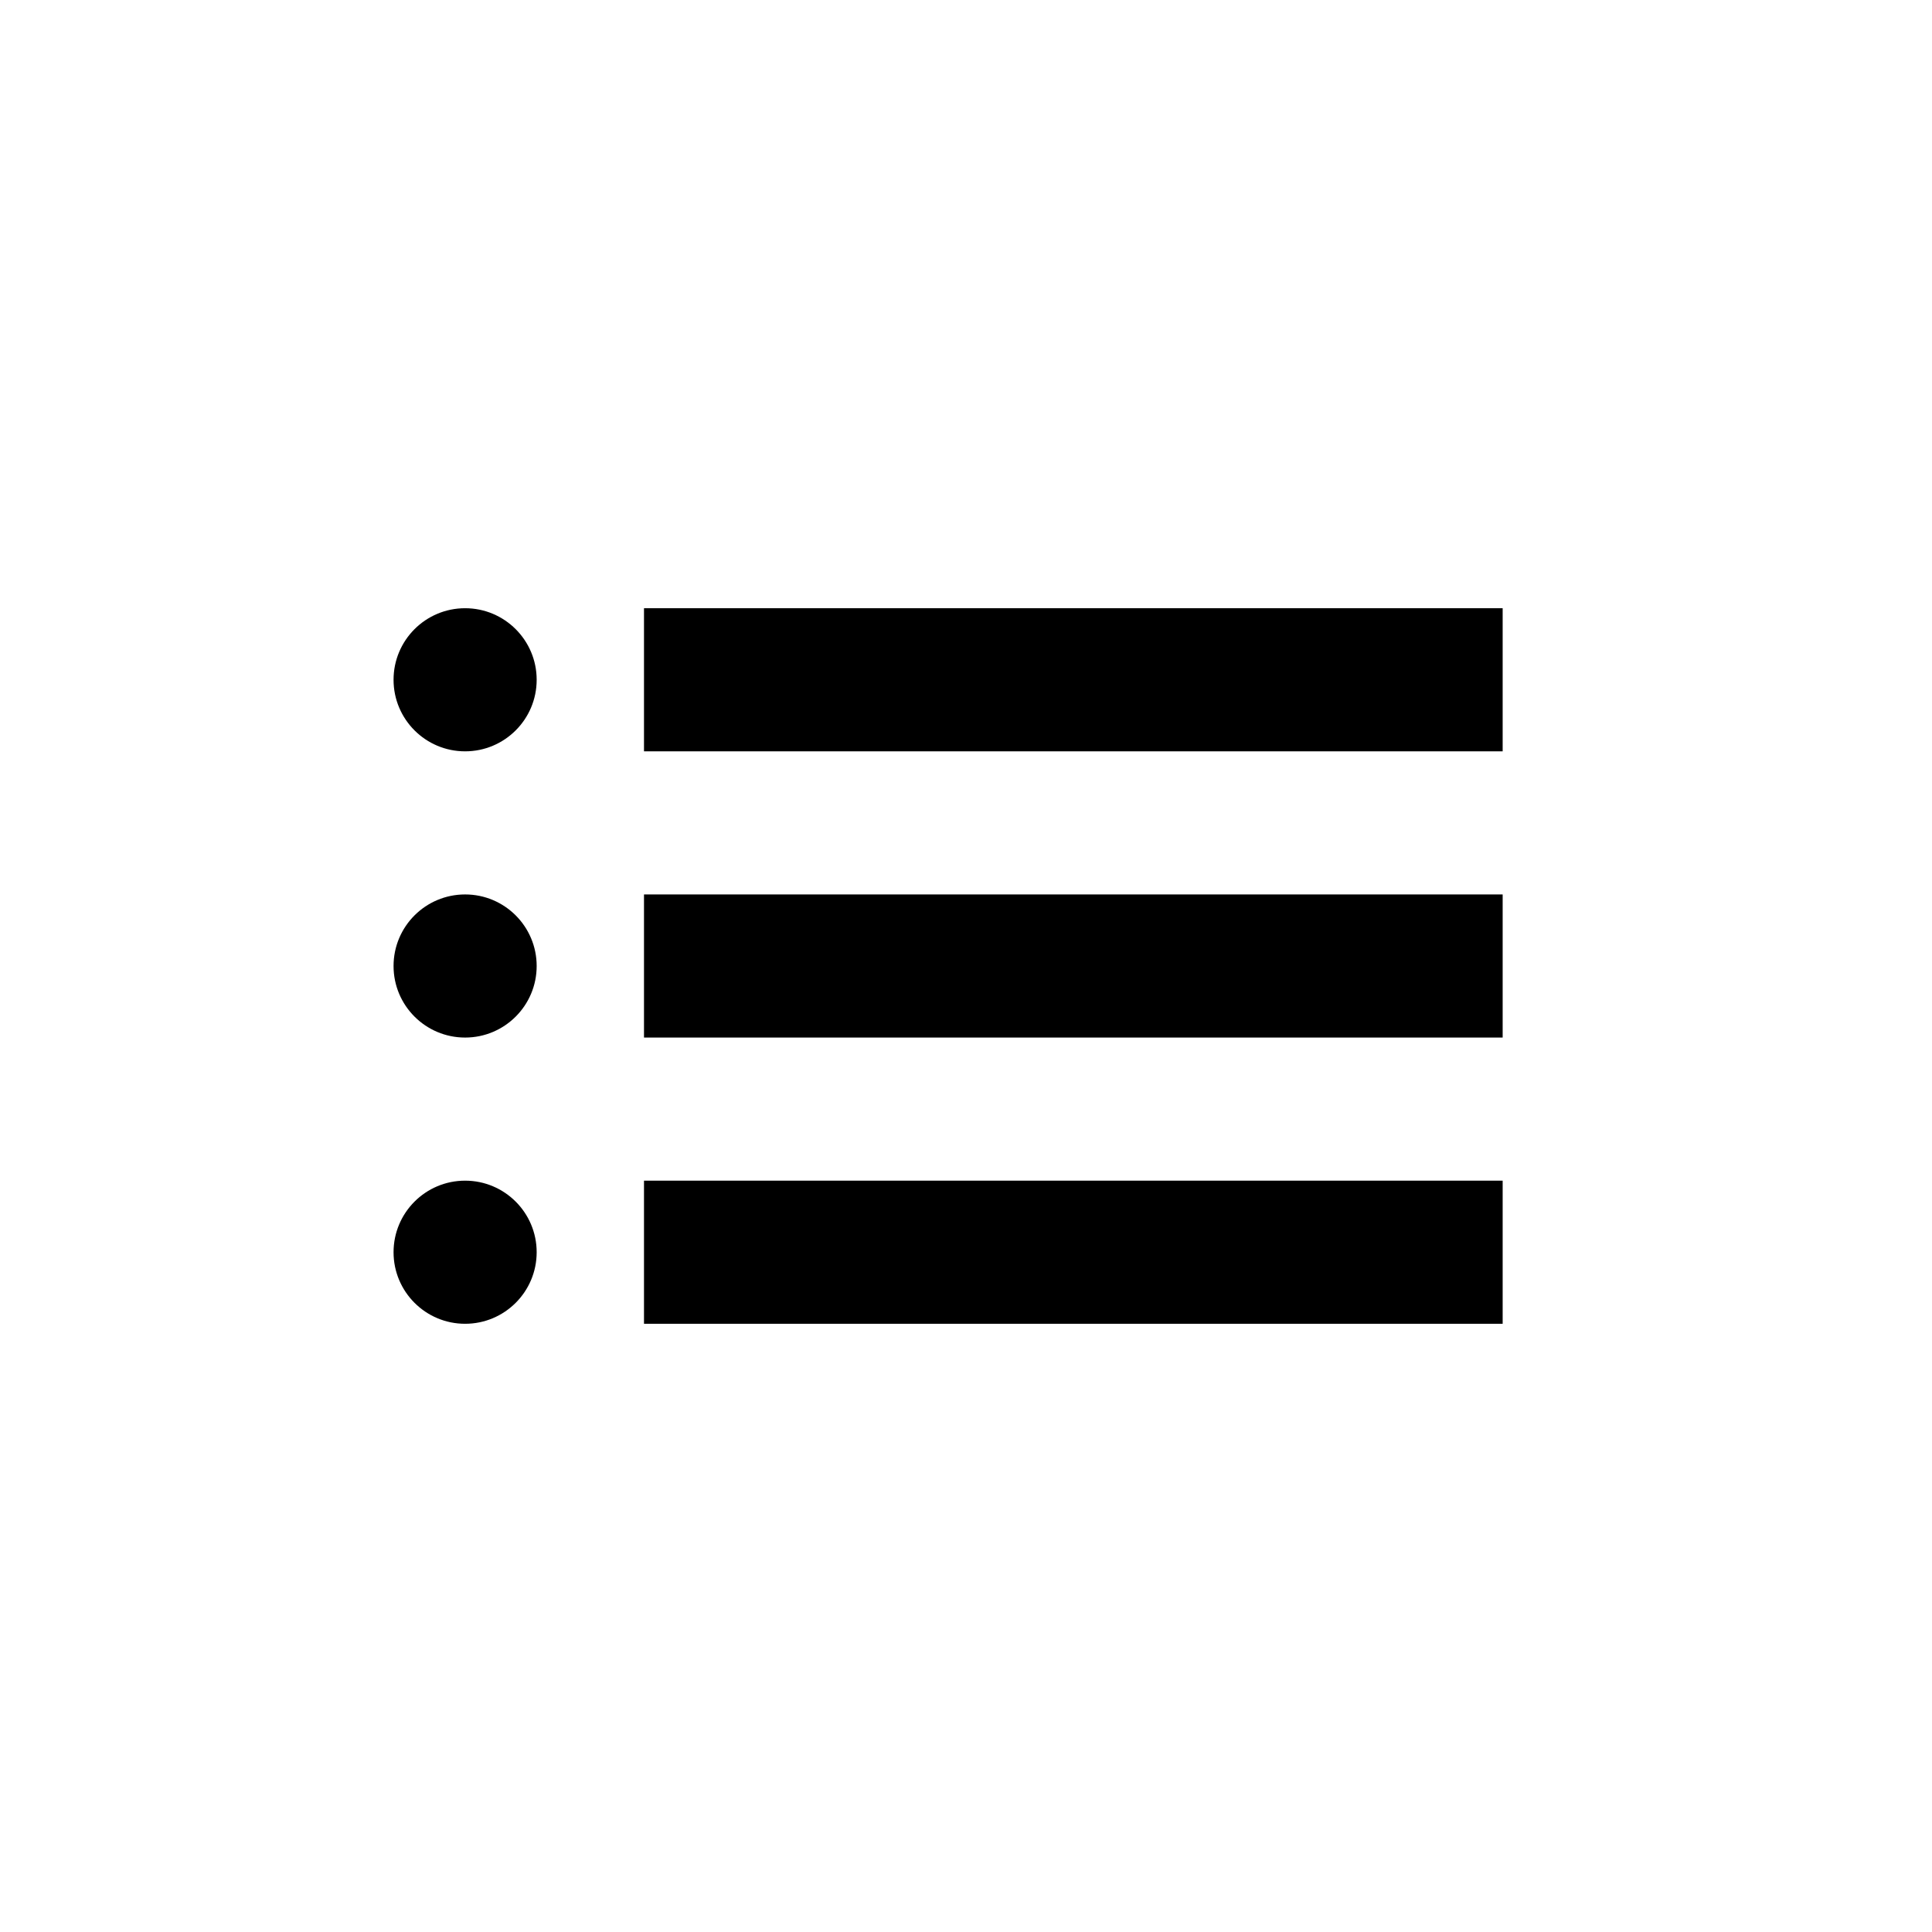 <?xml version="1.0" encoding="utf-8"?>
<!-- Generator: Adobe Illustrator 17.0.0, SVG Export Plug-In . SVG Version: 6.00 Build 0)  -->
<!DOCTYPE svg PUBLIC "-//W3C//DTD SVG 1.1//EN" "http://www.w3.org/Graphics/SVG/1.1/DTD/svg11.dtd">
<svg version="1.1" id="Layer_1" xmlns="http://www.w3.org/2000/svg" xmlns:xlink="http://www.w3.org/1999/xlink" x="0px" y="0px"
	 width="54px" height="54px" viewBox="0 0 54 54" enable-background="new 0 0 54 54" xml:space="preserve">
<rect x="18" y="25" width="24" height="4"/>
<rect x="18" y="17" width="24" height="4"/>
<rect x="18" y="33" width="24" height="4"/>
<circle cx="13" cy="19" r="2"/>
<circle cx="13" cy="27" r="2"/>
<circle cx="13" cy="35" r="2"/>
</svg>
